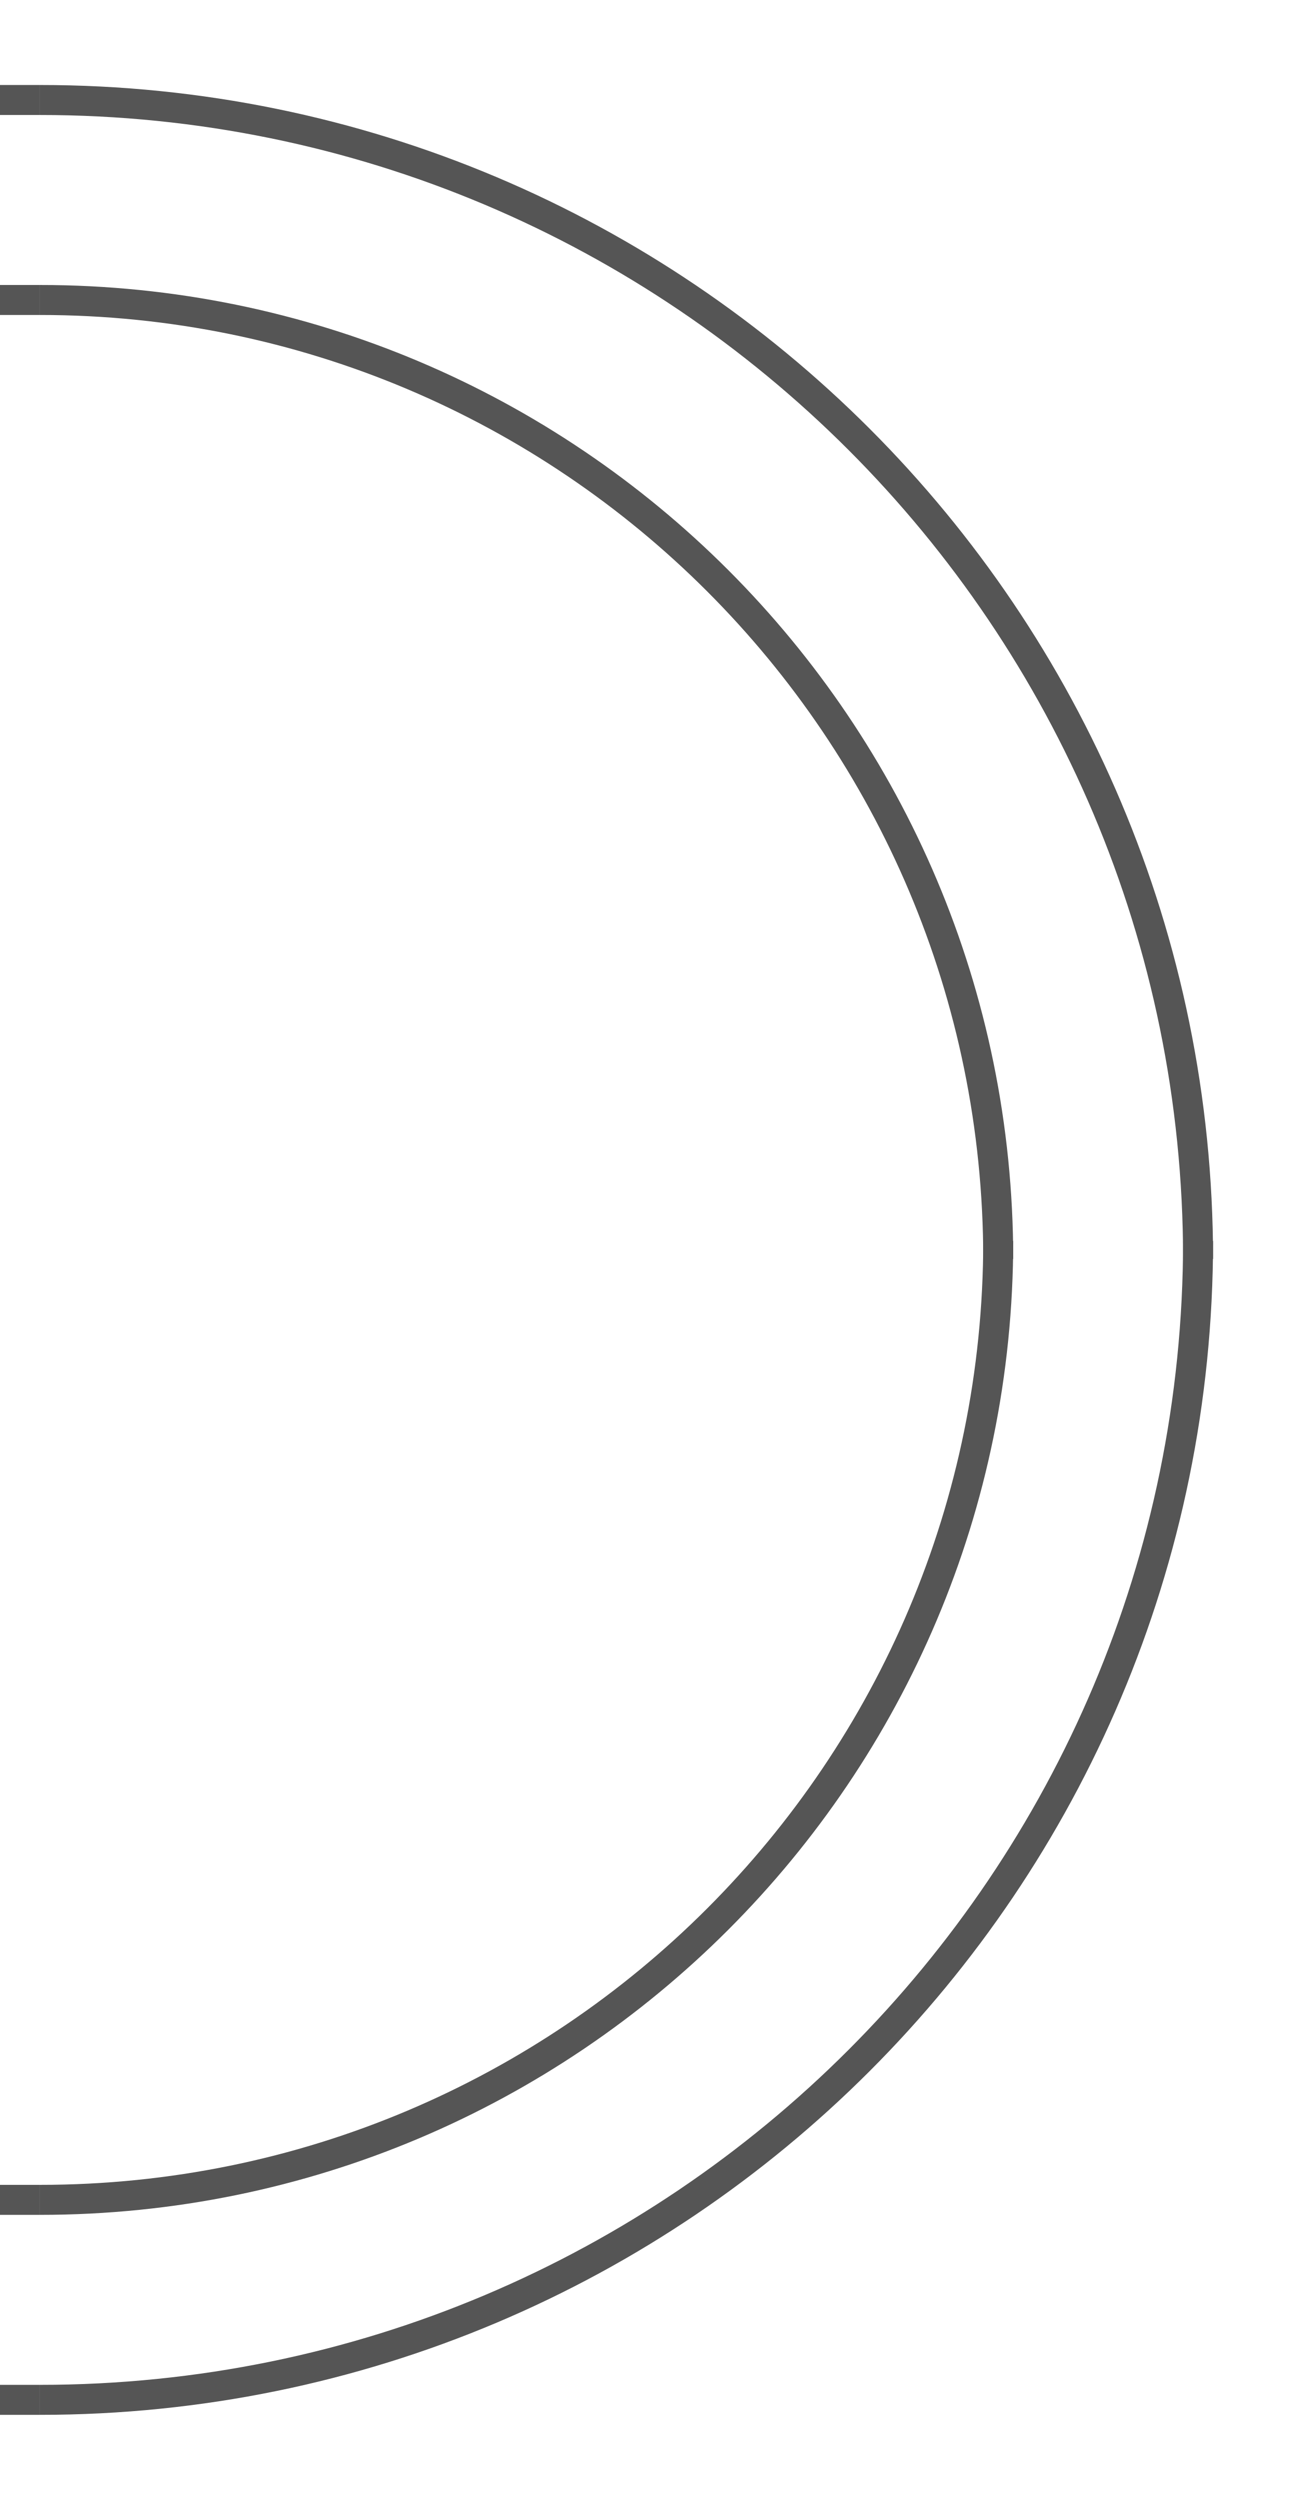 <?xml version="1.0" encoding="utf-8"?>
<!-- Generator: Adobe Illustrator 21.0.2, SVG Export Plug-In . SVG Version: 6.00 Build 0)  -->
<svg version="1.1" id="Layer_1" xmlns="http://www.w3.org/2000/svg" xmlns:xlink="http://www.w3.org/1999/xlink" x="0px" y="0px"
	 viewBox="0 0 260 500" style="enable-background:new 0 0 260 500;" xml:space="preserve">
<style type="text/css">
	.st0{fill:none;stroke:#D3D3D3;stroke-width:6;}
	.st1{fill:none;stroke:#D3D3D3;stroke-width:6;stroke-opacity:0;}
	.st2{fill:none;stroke:#555555;stroke-width:6;}
	.st3{fill:none;stroke:#555555;stroke-width:6;stroke-opacity:0;}
	.st4{fill:#FF0000;}
	.st5{fill:#FFA500;}
	.st6{fill:#00FF00;}
	.st7{fill:none;stroke:#B7B7B7;stroke-width:6;}
	.st8{fill:none;stroke:#555555;stroke-width:6;stroke-miterlimit:10;}
</style>
<line class="st2" x1="0" y1="20" x2="8" y2="20"/>
<line class="st2" x1="0" y1="60" x2="8" y2="60"/>
<line class="st2" x1="0" y1="480" x2="8" y2="480"/>
<line class="st2" x1="0" y1="440" x2="8" y2="440"/>
<path class="st2" d="M199.8,248.2C199.8,354.2,114,440,8,440"/>
<path class="st2" d="M239.8,248.2C239.8,376.3,136.1,480,8,480"/>
<path class="st2" d="M199.8,251.8C199.8,145.8,114,60,8,60"/>
<path class="st2" d="M239.8,251.8C239.8,123.7,136.1,20,8,20"/>
</svg>
